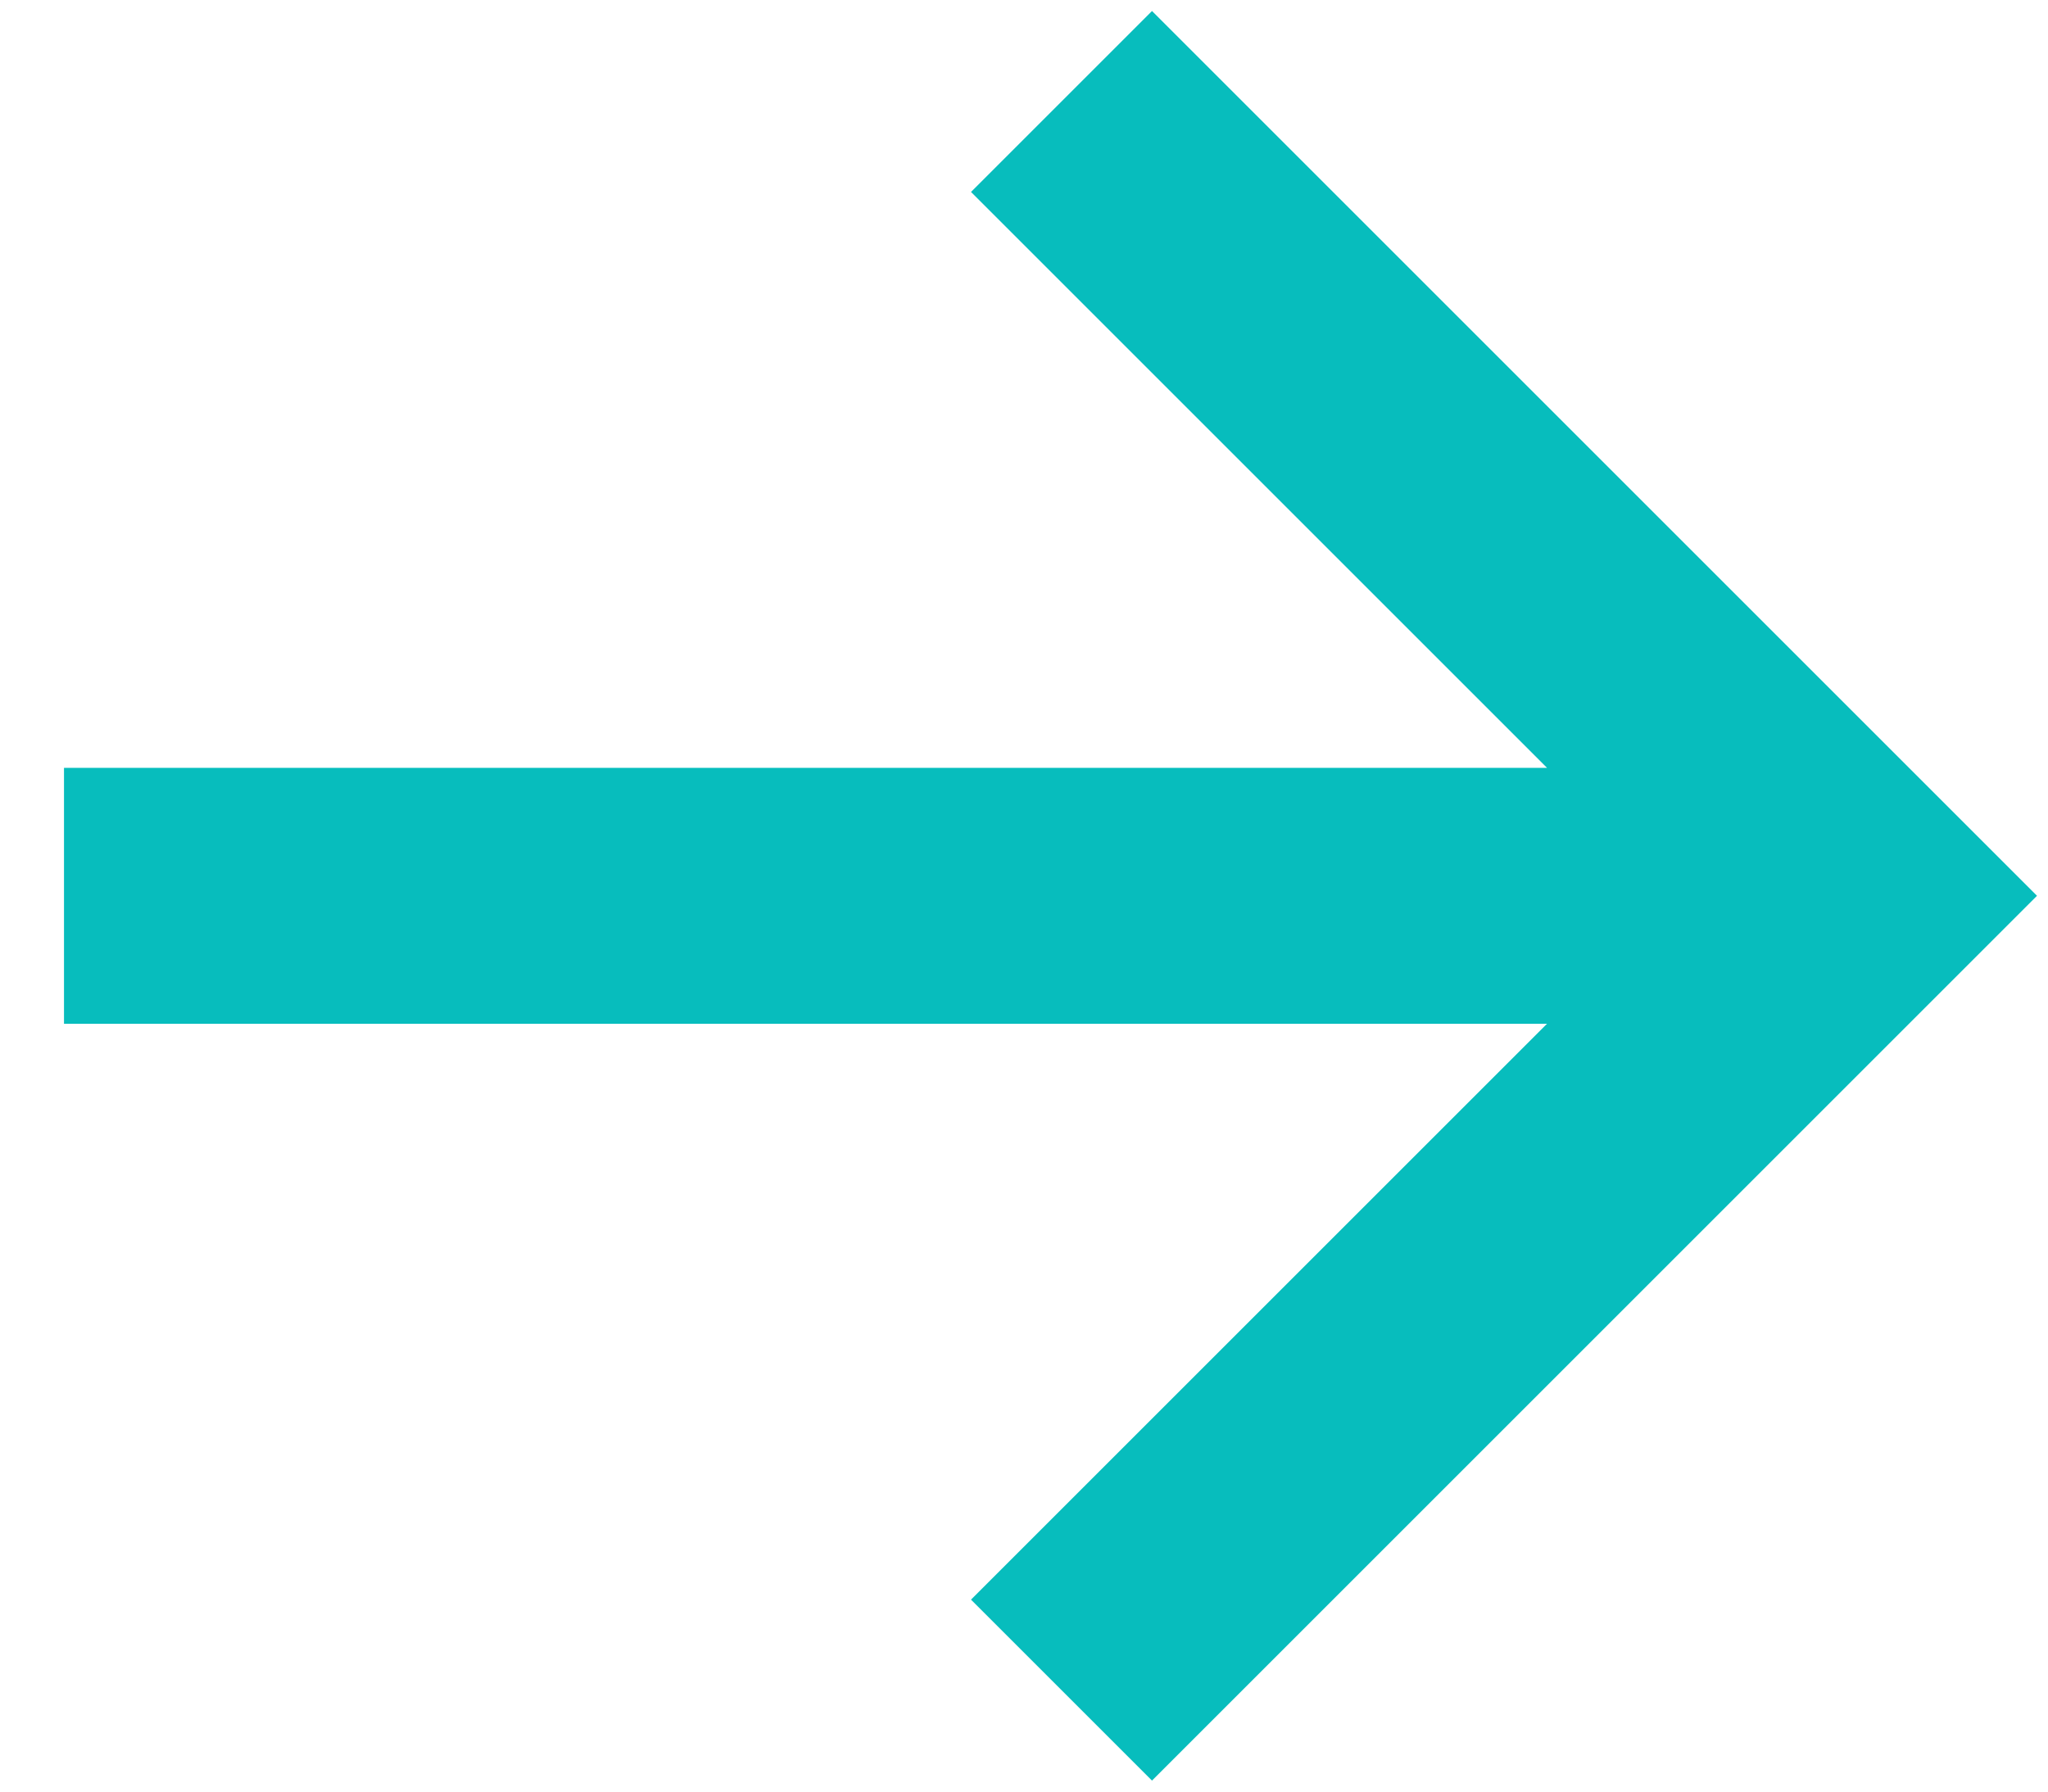 <svg width="16" height="14" viewBox="0 0 16 14" fill="none" xmlns="http://www.w3.org/2000/svg">
<path d="M0.5 8L12.086 8L7.586 12.5L9 13.914L15.914 7L9 0.086L7.586 1.5L12.086 6L0.5 6V8Z" fill="#07BDBD"/>
</svg>
